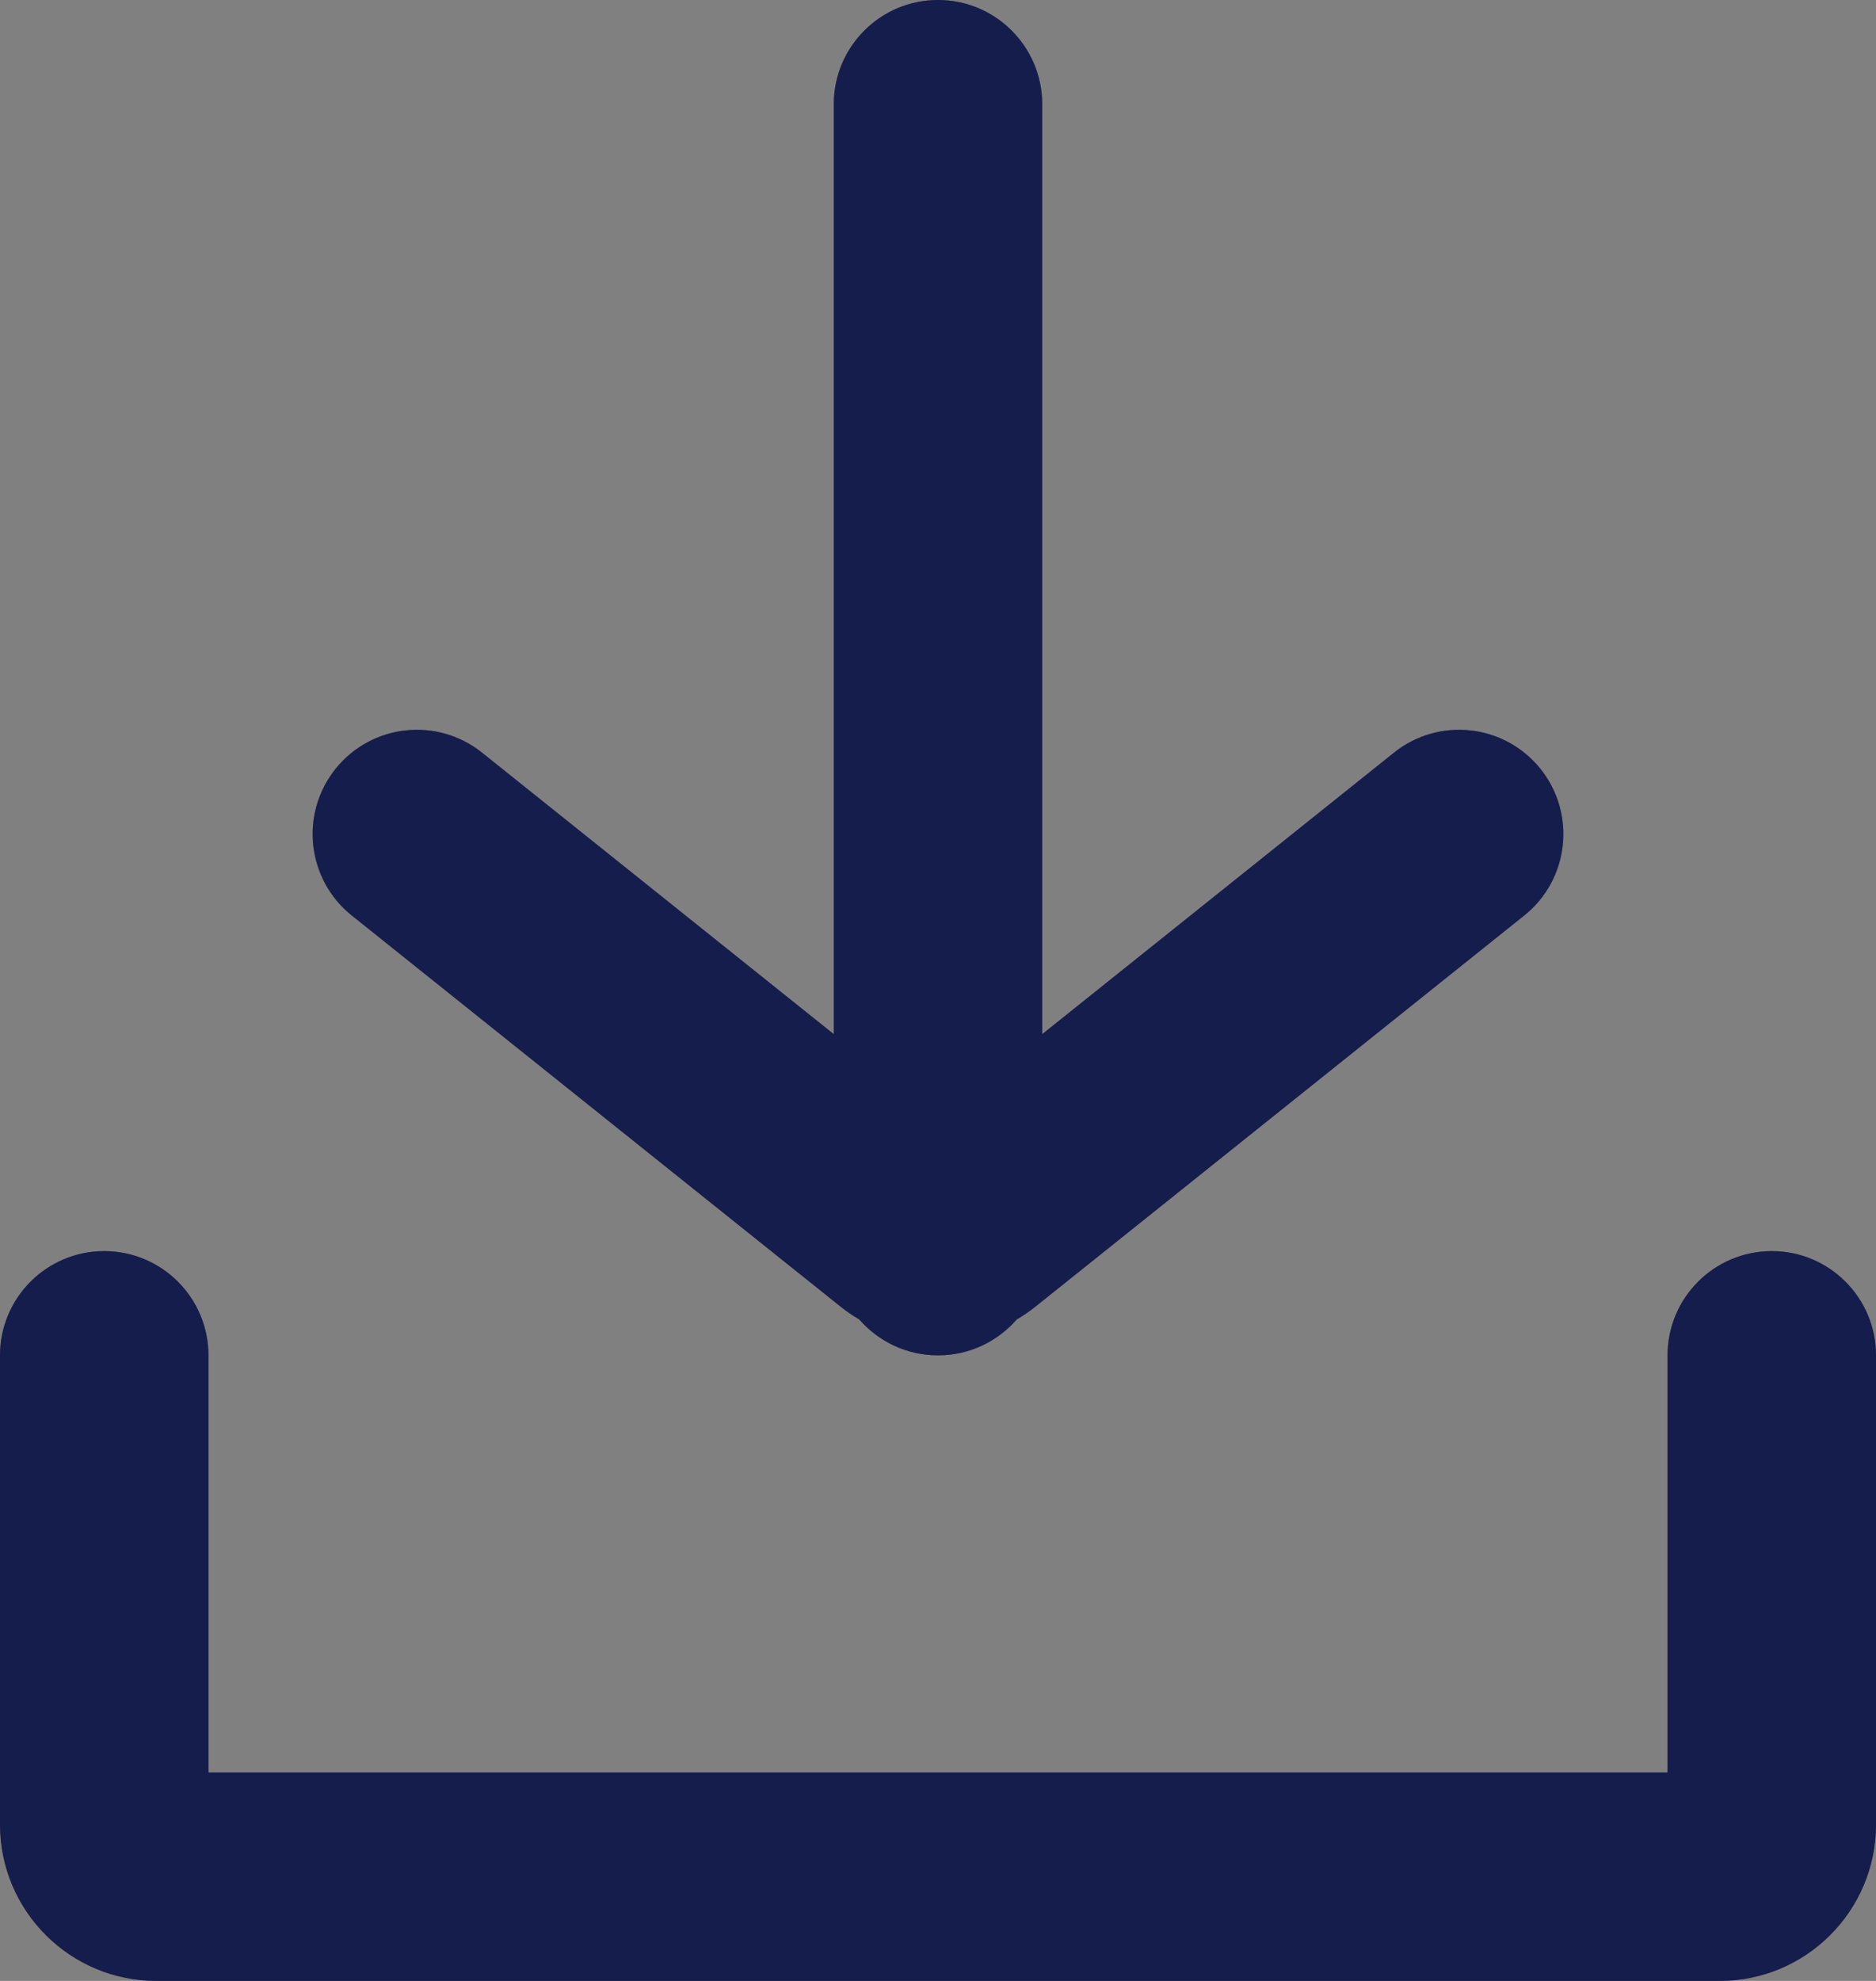 <svg width="18" height="19" viewBox="0 0 18 19" fill="none" xmlns="http://www.w3.org/2000/svg">
<rect x="0" y="0" width="18" height="19" fill="#808080" stroke="none"/>
<path fill-rule="evenodd" clip-rule="evenodd" d="M10 9.919V1C10 0.448 9.552 0 9 0C8.448 0 8 0.448 8 1V9.919L4.625 7.219C4.193 6.874 3.564 6.944 3.219 7.375C2.874 7.807 2.944 8.436 3.375 8.781L8.063 12.531C8.121 12.578 8.182 12.619 8.245 12.656C8.429 12.867 8.699 13 9 13C9.301 13 9.571 12.867 9.755 12.656C9.818 12.619 9.879 12.578 9.937 12.531L14.625 8.781C15.056 8.436 15.126 7.807 14.781 7.375C14.436 6.944 13.807 6.874 13.375 7.219L10 9.919ZM1 12C1.552 12 2 12.448 2 13V17H16V13C16 12.448 16.448 12 17 12C17.552 12 18 12.448 18 13V17.5C18 18.328 17.328 19 16.5 19H1.5C0.672 19 0 18.328 0 17.5V13C0 12.448 0.448 12 1 12Z" fill="black"/>
<path fill-rule="evenodd" clip-rule="evenodd" d="M10 9.919V1C10 0.448 9.552 0 9 0C8.448 0 8 0.448 8 1V9.919L4.625 7.219C4.193 6.874 3.564 6.944 3.219 7.375C2.874 7.807 2.944 8.436 3.375 8.781L8.063 12.531C8.121 12.578 8.182 12.619 8.245 12.656C8.429 12.867 8.699 13 9 13C9.301 13 9.571 12.867 9.755 12.656C9.818 12.619 9.879 12.578 9.937 12.531L14.625 8.781C15.056 8.436 15.126 7.807 14.781 7.375C14.436 6.944 13.807 6.874 13.375 7.219L10 9.919ZM1 12C1.552 12 2 12.448 2 13V17H16V13C16 12.448 16.448 12 17 12C17.552 12 18 12.448 18 13V17.5C18 18.328 17.328 19 16.5 19H1.5C0.672 19 0 18.328 0 17.5V13C0 12.448 0.448 12 1 12Z" fill="#203EDF" fill-opacity="0.3"/>
<path fill-rule="evenodd" clip-rule="evenodd" d="M10 9.919V1C10 0.448 9.552 0 9 0C8.448 0 8 0.448 8 1V9.919L4.625 7.219C4.193 6.874 3.564 6.944 3.219 7.375C2.874 7.807 2.944 8.436 3.375 8.781L8.063 12.531C8.121 12.578 8.182 12.619 8.245 12.656C8.429 12.867 8.699 13 9 13C9.301 13 9.571 12.867 9.755 12.656C9.818 12.619 9.879 12.578 9.937 12.531L14.625 8.781C15.056 8.436 15.126 7.807 14.781 7.375C14.436 6.944 13.807 6.874 13.375 7.219L10 9.919ZM1 12C1.552 12 2 12.448 2 13V17H16V13C16 12.448 16.448 12 17 12C17.552 12 18 12.448 18 13V17.5C18 18.328 17.328 19 16.5 19H1.5C0.672 19 0 18.328 0 17.5V13C0 12.448 0.448 12 1 12Z" fill="white" fill-opacity="0.05"/>
</svg>

